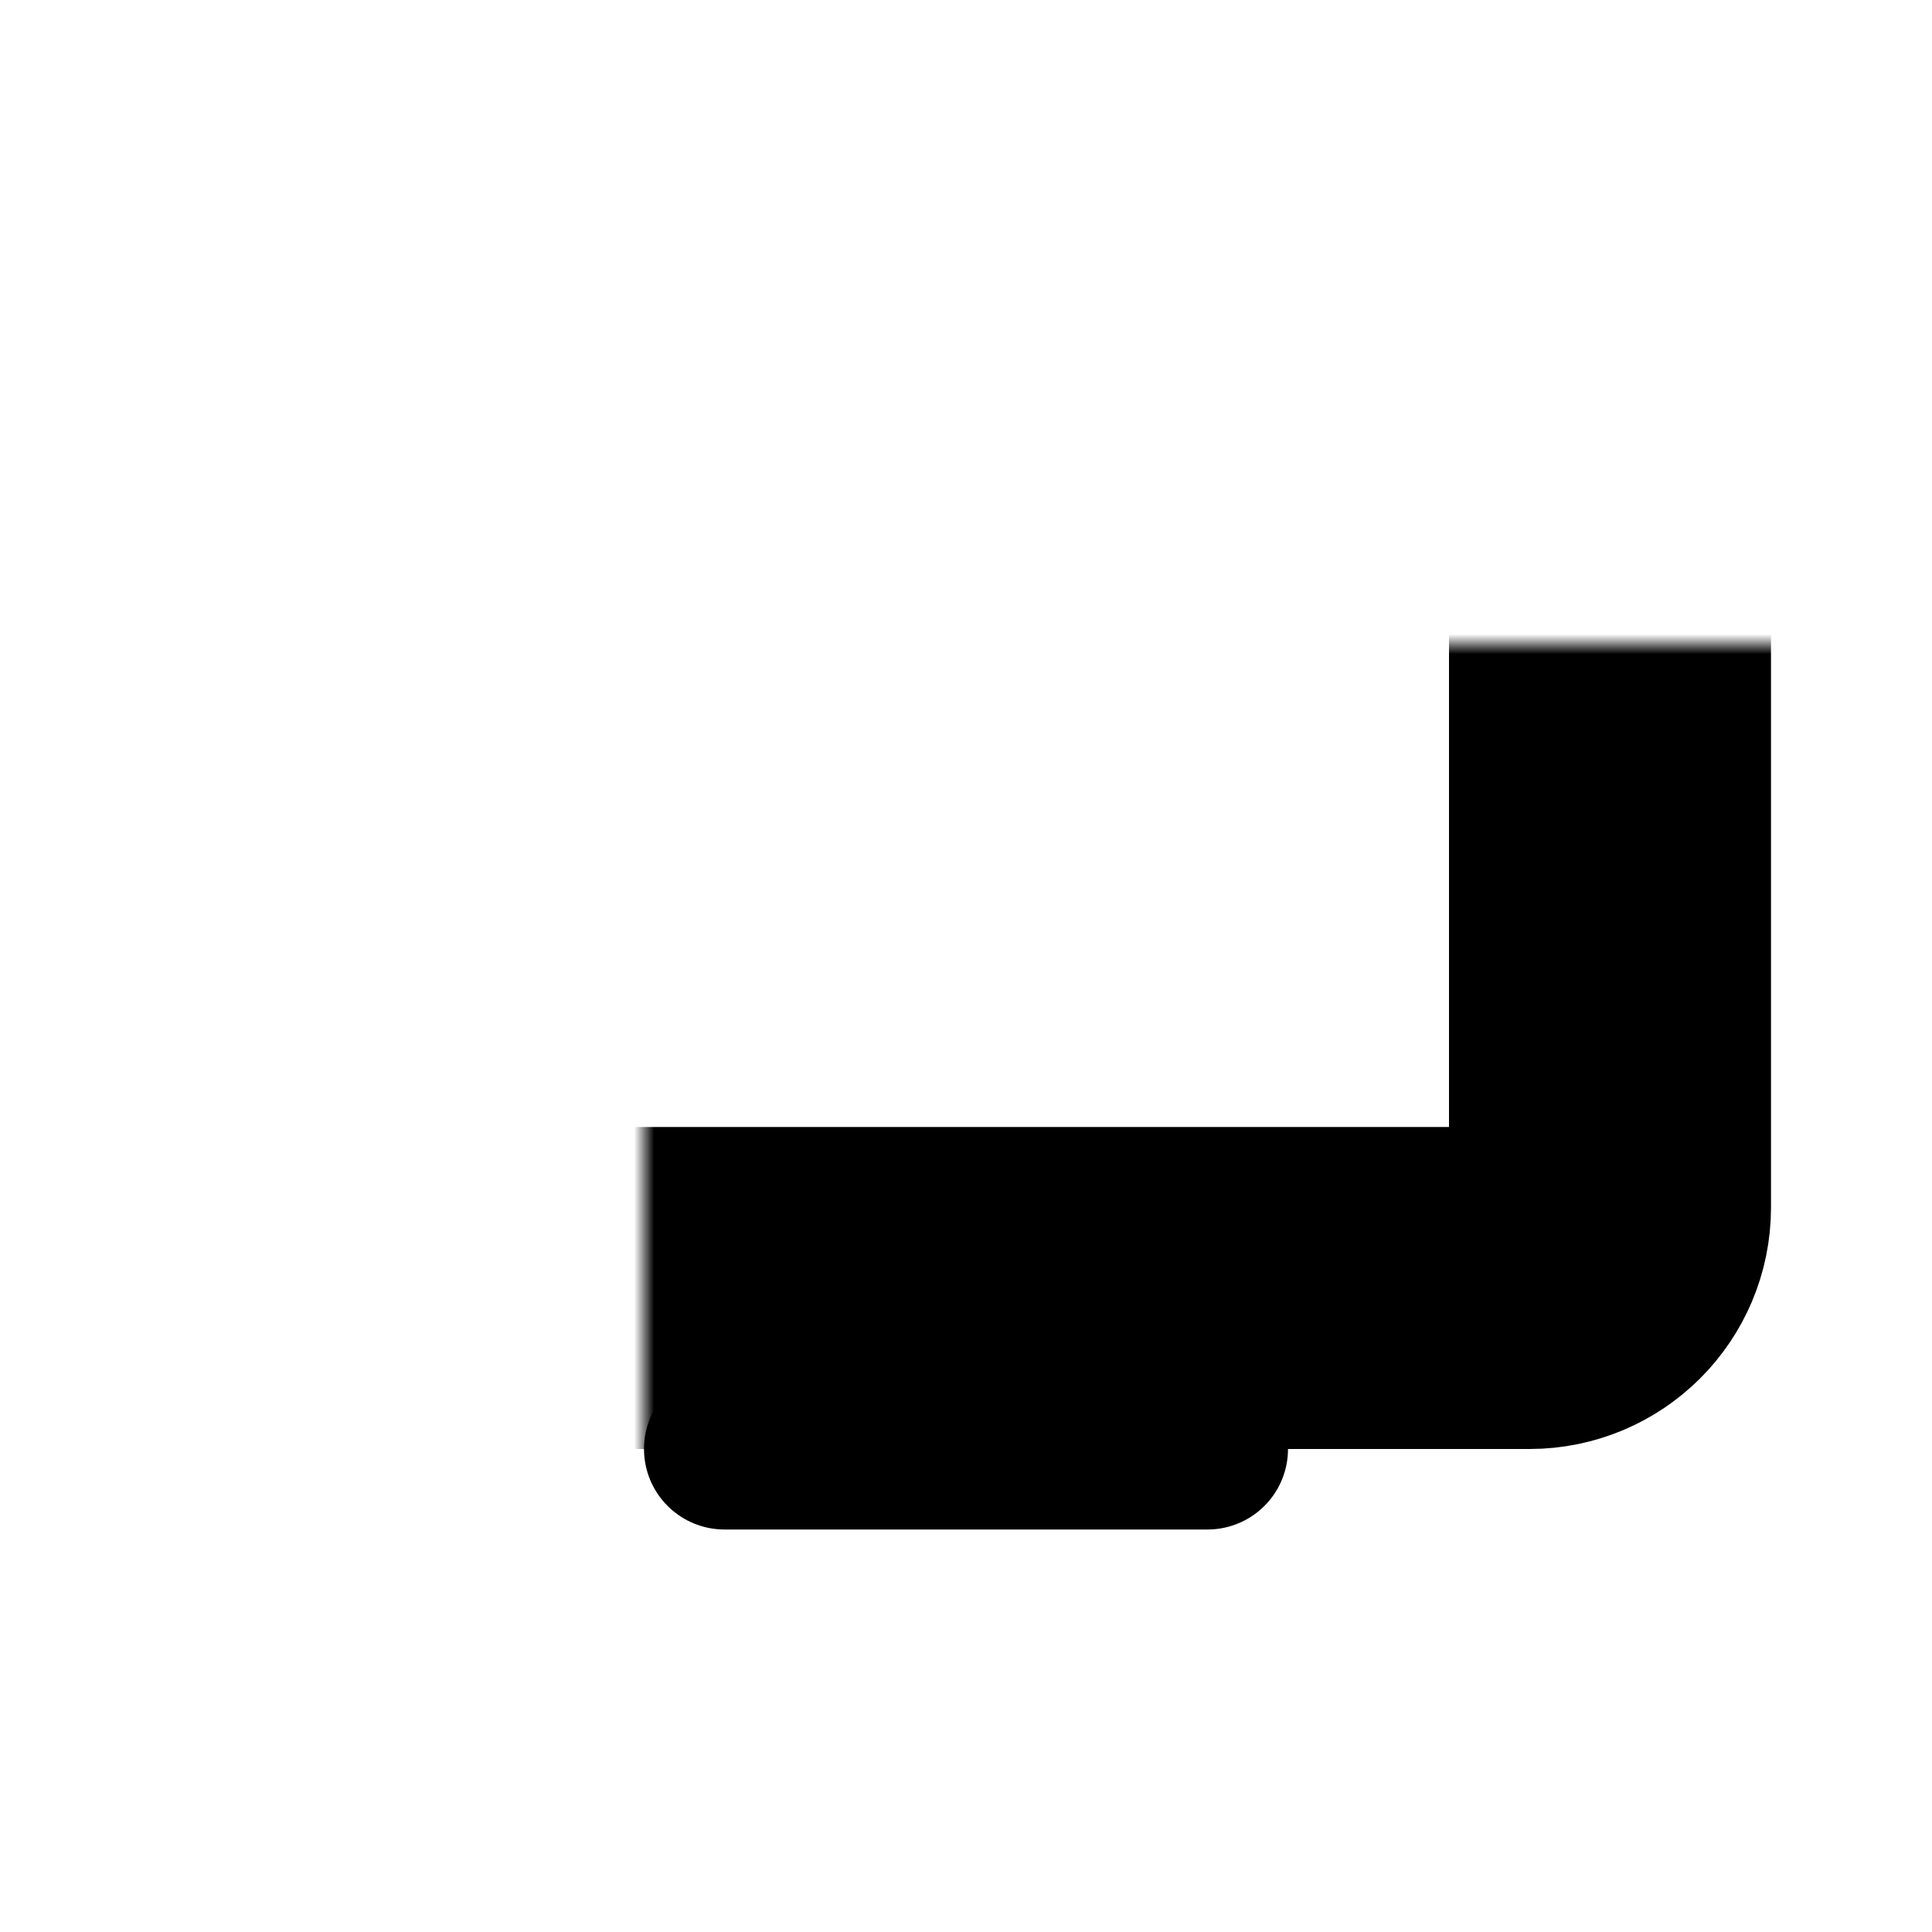 <svg width="96" height="96" viewBox="0 0 96 96" fill="none" xmlns="http://www.w3.org/2000/svg">
<rect width="96" height="96" fill="white"/>
<mask id="path-1-inside-1_168_89" fill="white">
<rect x="16" y="16" width="64" height="48" rx="4"/>
</mask>
<rect x="16" y="16" width="64" height="48" rx="4" stroke="black" stroke-width="16" mask="url(#path-1-inside-1_168_89)"/>
<path d="M36 72H60" stroke="black" stroke-width="8" stroke-linecap="round"/>
</svg>
